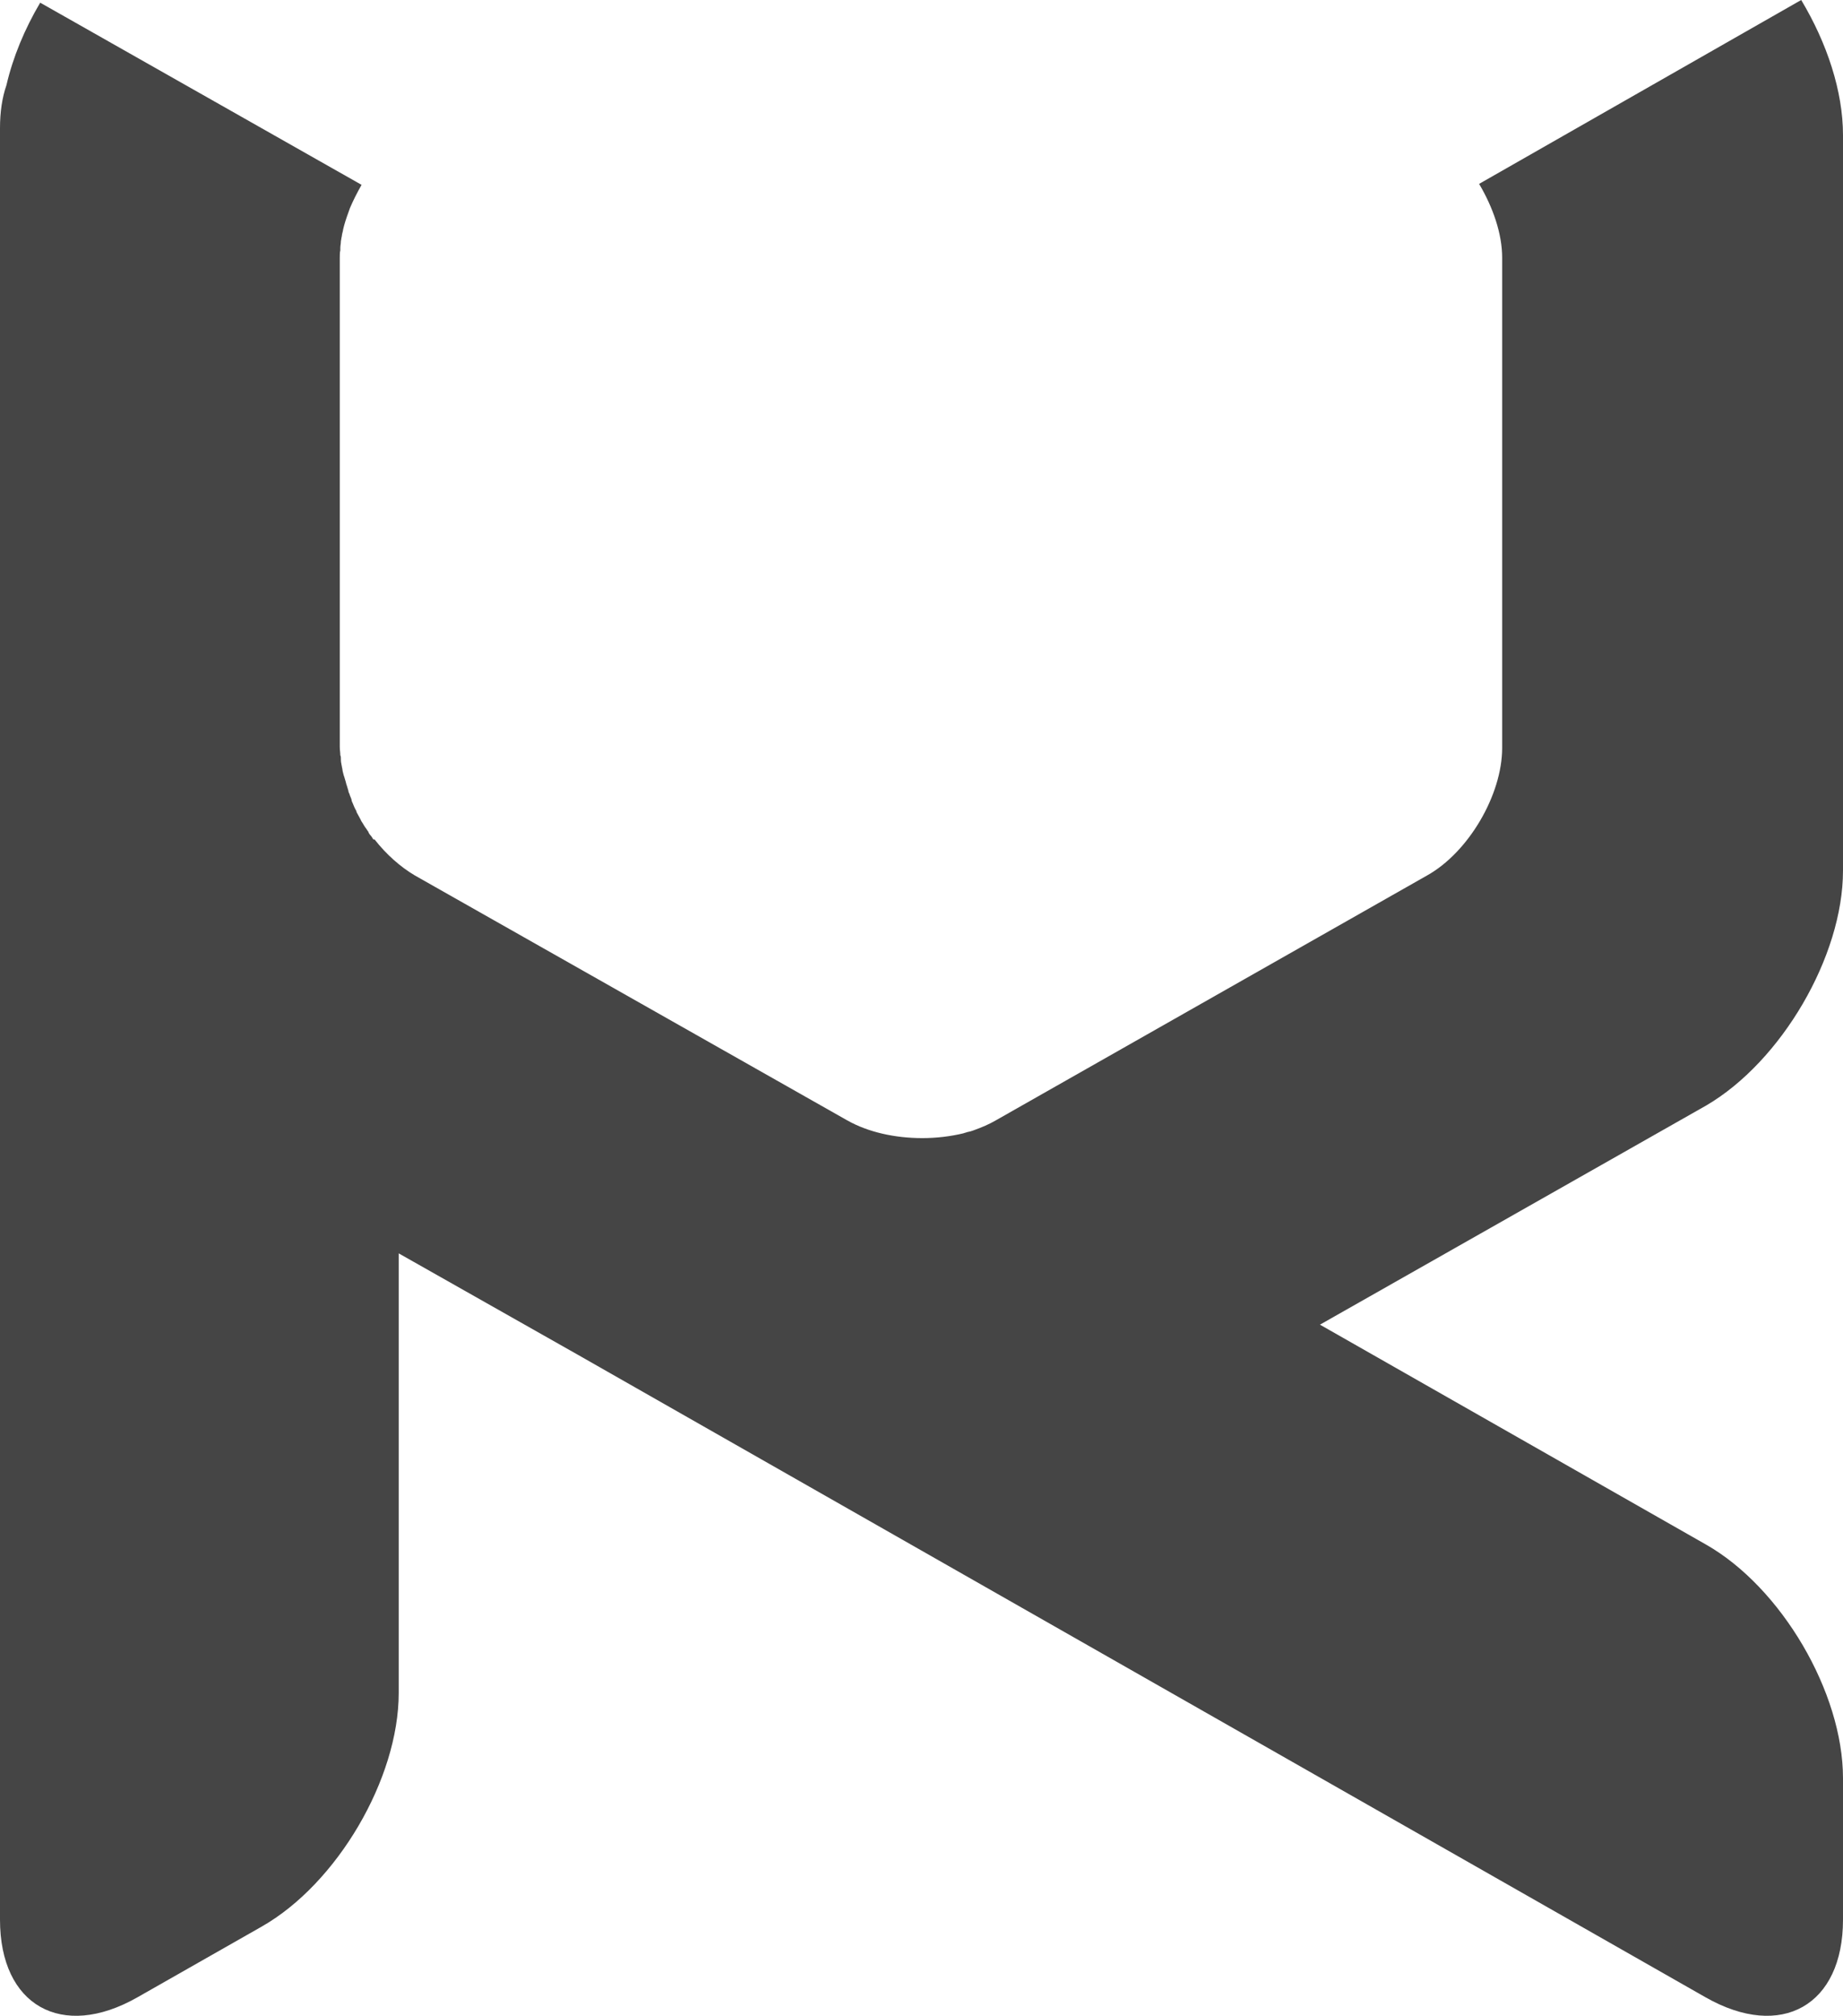 <?xml version="1.0" encoding="utf-8"?>
<!-- Generator: Adobe Illustrator 16.0.0, SVG Export Plug-In . SVG Version: 6.00 Build 0)  -->
<!DOCTYPE svg PUBLIC "-//W3C//DTD SVG 1.1//EN" "http://www.w3.org/Graphics/SVG/1.1/DTD/svg11.dtd">
<svg version="1.1" id="Layer_1" xmlns="http://www.w3.org/2000/svg" xmlns:xlink="http://www.w3.org/1999/xlink" x="0px" y="0px"
     width="343.999px" height="376.024px" viewBox="0 0 343.999 376.024" enable-background="new 0 0 343.999 376.024"
     xml:space="preserve">
<path fill="#454545" d="M343.999,162.401V25.2c0-8.2-3.001-17.2-7.803-25.2l-60.117,34.301c2.601,4.399,4.303,9.299,4.303,13.799
    V139.5c0,8.801-6.303,19.5-14.005,23.801L185.853,209c-1.199,0.701-2.6,1.301-4.001,1.801c-0.5,0.199-0.899,0.299-1.399,0.4
    c-0.201,0.1-0.4,0.1-0.602,0.199c-2.5,0.6-5.101,0.9-7.701,0.9c-5.102,0-10.103-1.1-14.004-3.301l-80.724-45.699
    c-2.701-1.602-5.302-3.9-7.502-6.701c-0.101,0-0.101,0-0.2,0l0,0c-0.199-0.199-0.3-0.5-0.5-0.699c-0.199-0.201-0.4-0.5-0.5-0.801
    c-0.199-0.199-0.3-0.5-0.5-0.699c-0.199-0.301-0.4-0.6-0.5-0.801c-0.1-0.199-0.3-0.4-0.4-0.699c-0.199-0.4-0.4-0.701-0.6-1.1
    c-0.1-0.201-0.199-0.301-0.199-0.5c-0.301-0.5-0.5-1-0.701-1.5c-0.1-0.201-0.199-0.4-0.199-0.602c-0.1-0.398-0.301-0.699-0.401-1.1
    c-0.1-0.199-0.199-0.4-0.199-0.6c-0.101-0.301-0.201-0.699-0.301-1c-0.1-0.199-0.1-0.4-0.199-0.699
    c-0.101-0.301-0.201-0.701-0.301-1c-0.1-0.201-0.1-0.4-0.199-0.701c-0.101-0.299-0.101-0.699-0.201-1c0-0.199-0.1-0.4-0.1-0.6
    c-0.1-0.4-0.1-0.699-0.1-1.1c0-0.201,0-0.301-0.1-0.5c0-0.5-0.101-1-0.101-1.6V48.1l0,0c0-0.5,0-1,0.101-1.399c0-0.2,0-0.3,0-0.5
    c0-0.399,0.1-0.7,0.1-1.101c0-0.199,0.1-0.5,0.1-0.699c0.1-0.301,0.1-0.7,0.201-1c0.101-0.301,0.101-0.6,0.2-0.9
    c0-0.1,0.1-0.3,0.1-0.4c0.301-1.1,0.7-2.199,1.1-3.299l0,0c0.601-1.4,1.301-2.801,2.102-4.201c0,0,0-0.1,0.101-0.1L7.502,0.5
    C4.601,5.4,2.4,10.7,1.199,15.9c-0.8,2.3-1.199,5-1.199,8v1.3v137.201V358.1c0,16,11.503,22.5,25.607,14.5l23.206-13.199
    c14.104-8,25.608-27.6,25.608-43.6v-82l33.409,18.9L318.393,372.6c14.104,8,25.606,1.5,25.606-14.5v-26.398
    c0-16-11.503-35.602-25.606-43.602l-72.021-41l72.121-40.898C332.496,198,343.999,178.401,343.999,162.401z"/>
</svg>
